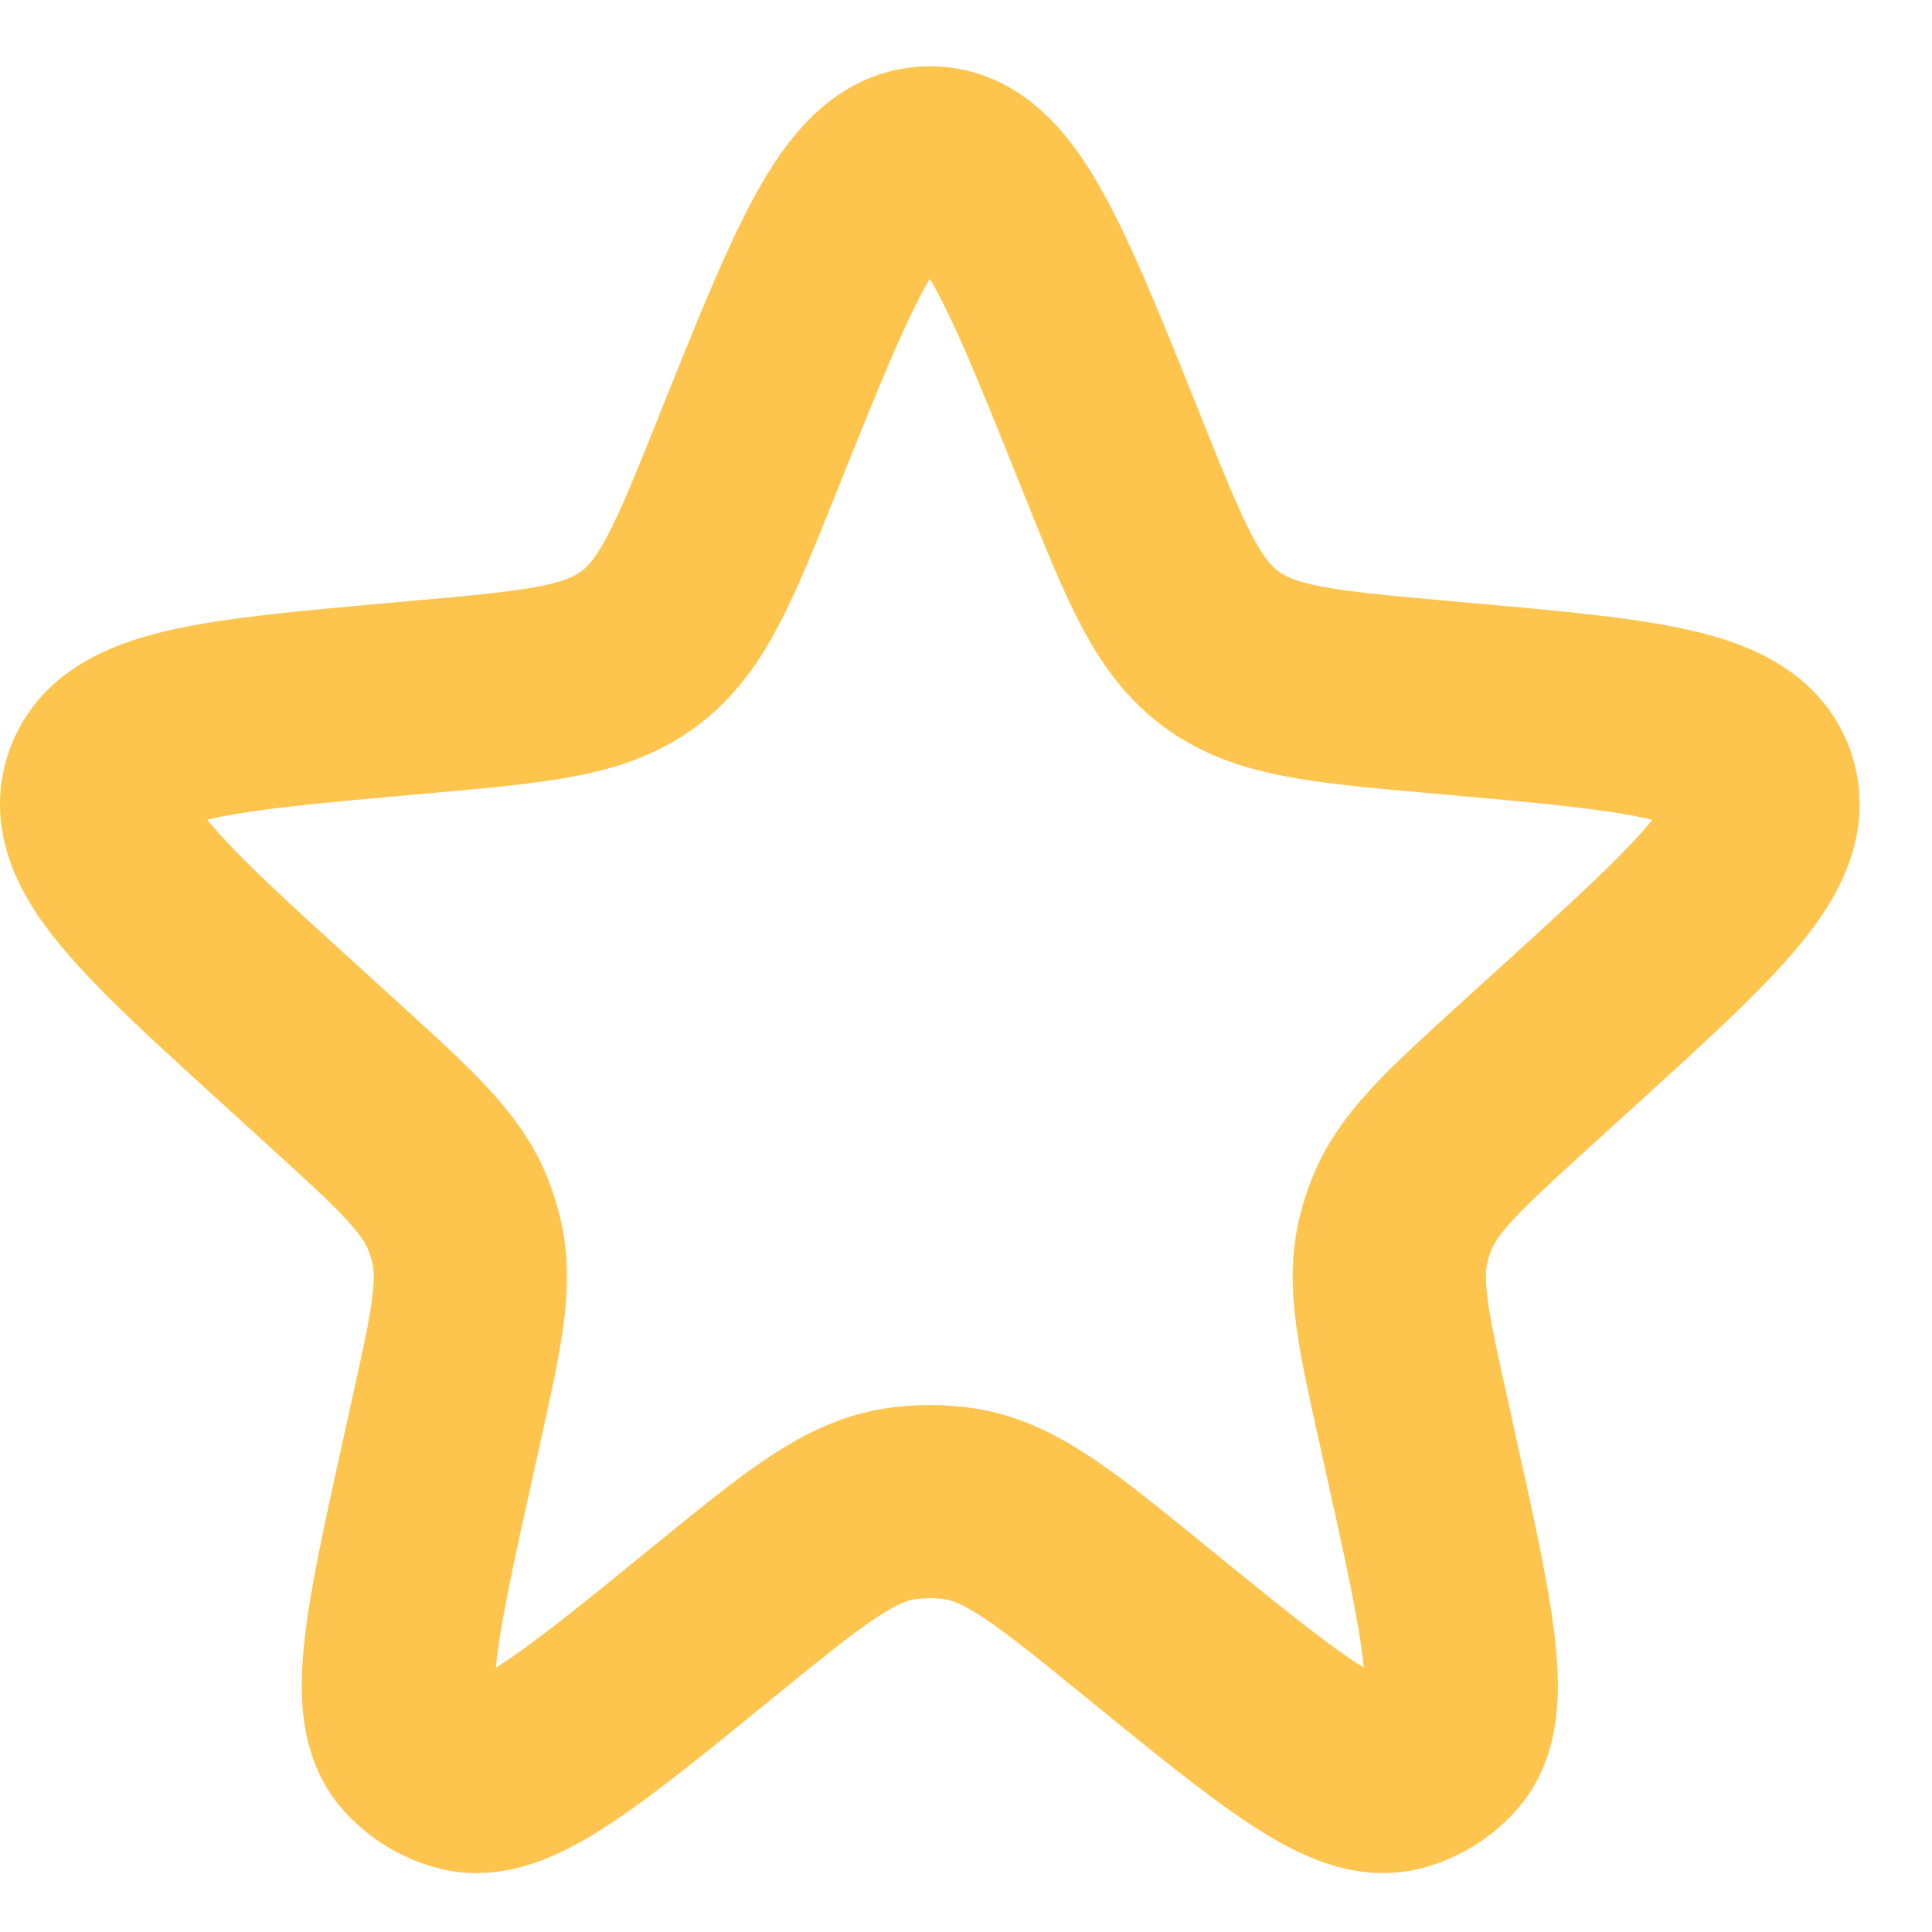 <svg width="20" height="20" viewBox="0 0 20 20" fill="none" xmlns="http://www.w3.org/2000/svg">
<path d="M7.769 4.628C8.556 2.667 8.949 1.686 9.626 1.686C10.302 1.686 10.695 2.667 11.482 4.628L11.518 4.719C11.963 5.827 12.185 6.381 12.638 6.717C13.091 7.054 13.685 7.107 14.874 7.214L15.089 7.233C17.035 7.407 18.008 7.494 18.216 8.113C18.424 8.732 17.702 9.39 16.257 10.704L15.774 11.143C15.043 11.809 14.677 12.142 14.507 12.578C14.475 12.659 14.448 12.742 14.427 12.827C14.315 13.282 14.422 13.764 14.637 14.73L14.703 15.03C15.097 16.805 15.294 17.692 14.95 18.075C14.822 18.218 14.655 18.321 14.469 18.371C13.973 18.507 13.269 17.933 11.86 16.785C10.935 16.031 10.472 15.654 9.941 15.569C9.732 15.536 9.519 15.536 9.31 15.569C8.779 15.654 8.317 16.031 7.391 16.785C5.982 17.933 5.278 18.507 4.782 18.371C4.596 18.321 4.429 18.218 4.301 18.075C3.957 17.692 4.154 16.805 4.548 15.03L4.614 14.73C4.829 13.764 4.936 13.282 4.824 12.827C4.803 12.742 4.776 12.659 4.745 12.578C4.574 12.142 4.208 11.809 3.477 11.143L2.995 10.704C1.55 9.39 0.827 8.732 1.035 8.113C1.243 7.494 2.216 7.407 4.162 7.233L4.377 7.214C5.566 7.107 6.16 7.054 6.613 6.717C7.066 6.381 7.288 5.827 7.733 4.719L7.769 4.628Z" stroke="#FEC54E" stroke-width="2"/>
</svg>
